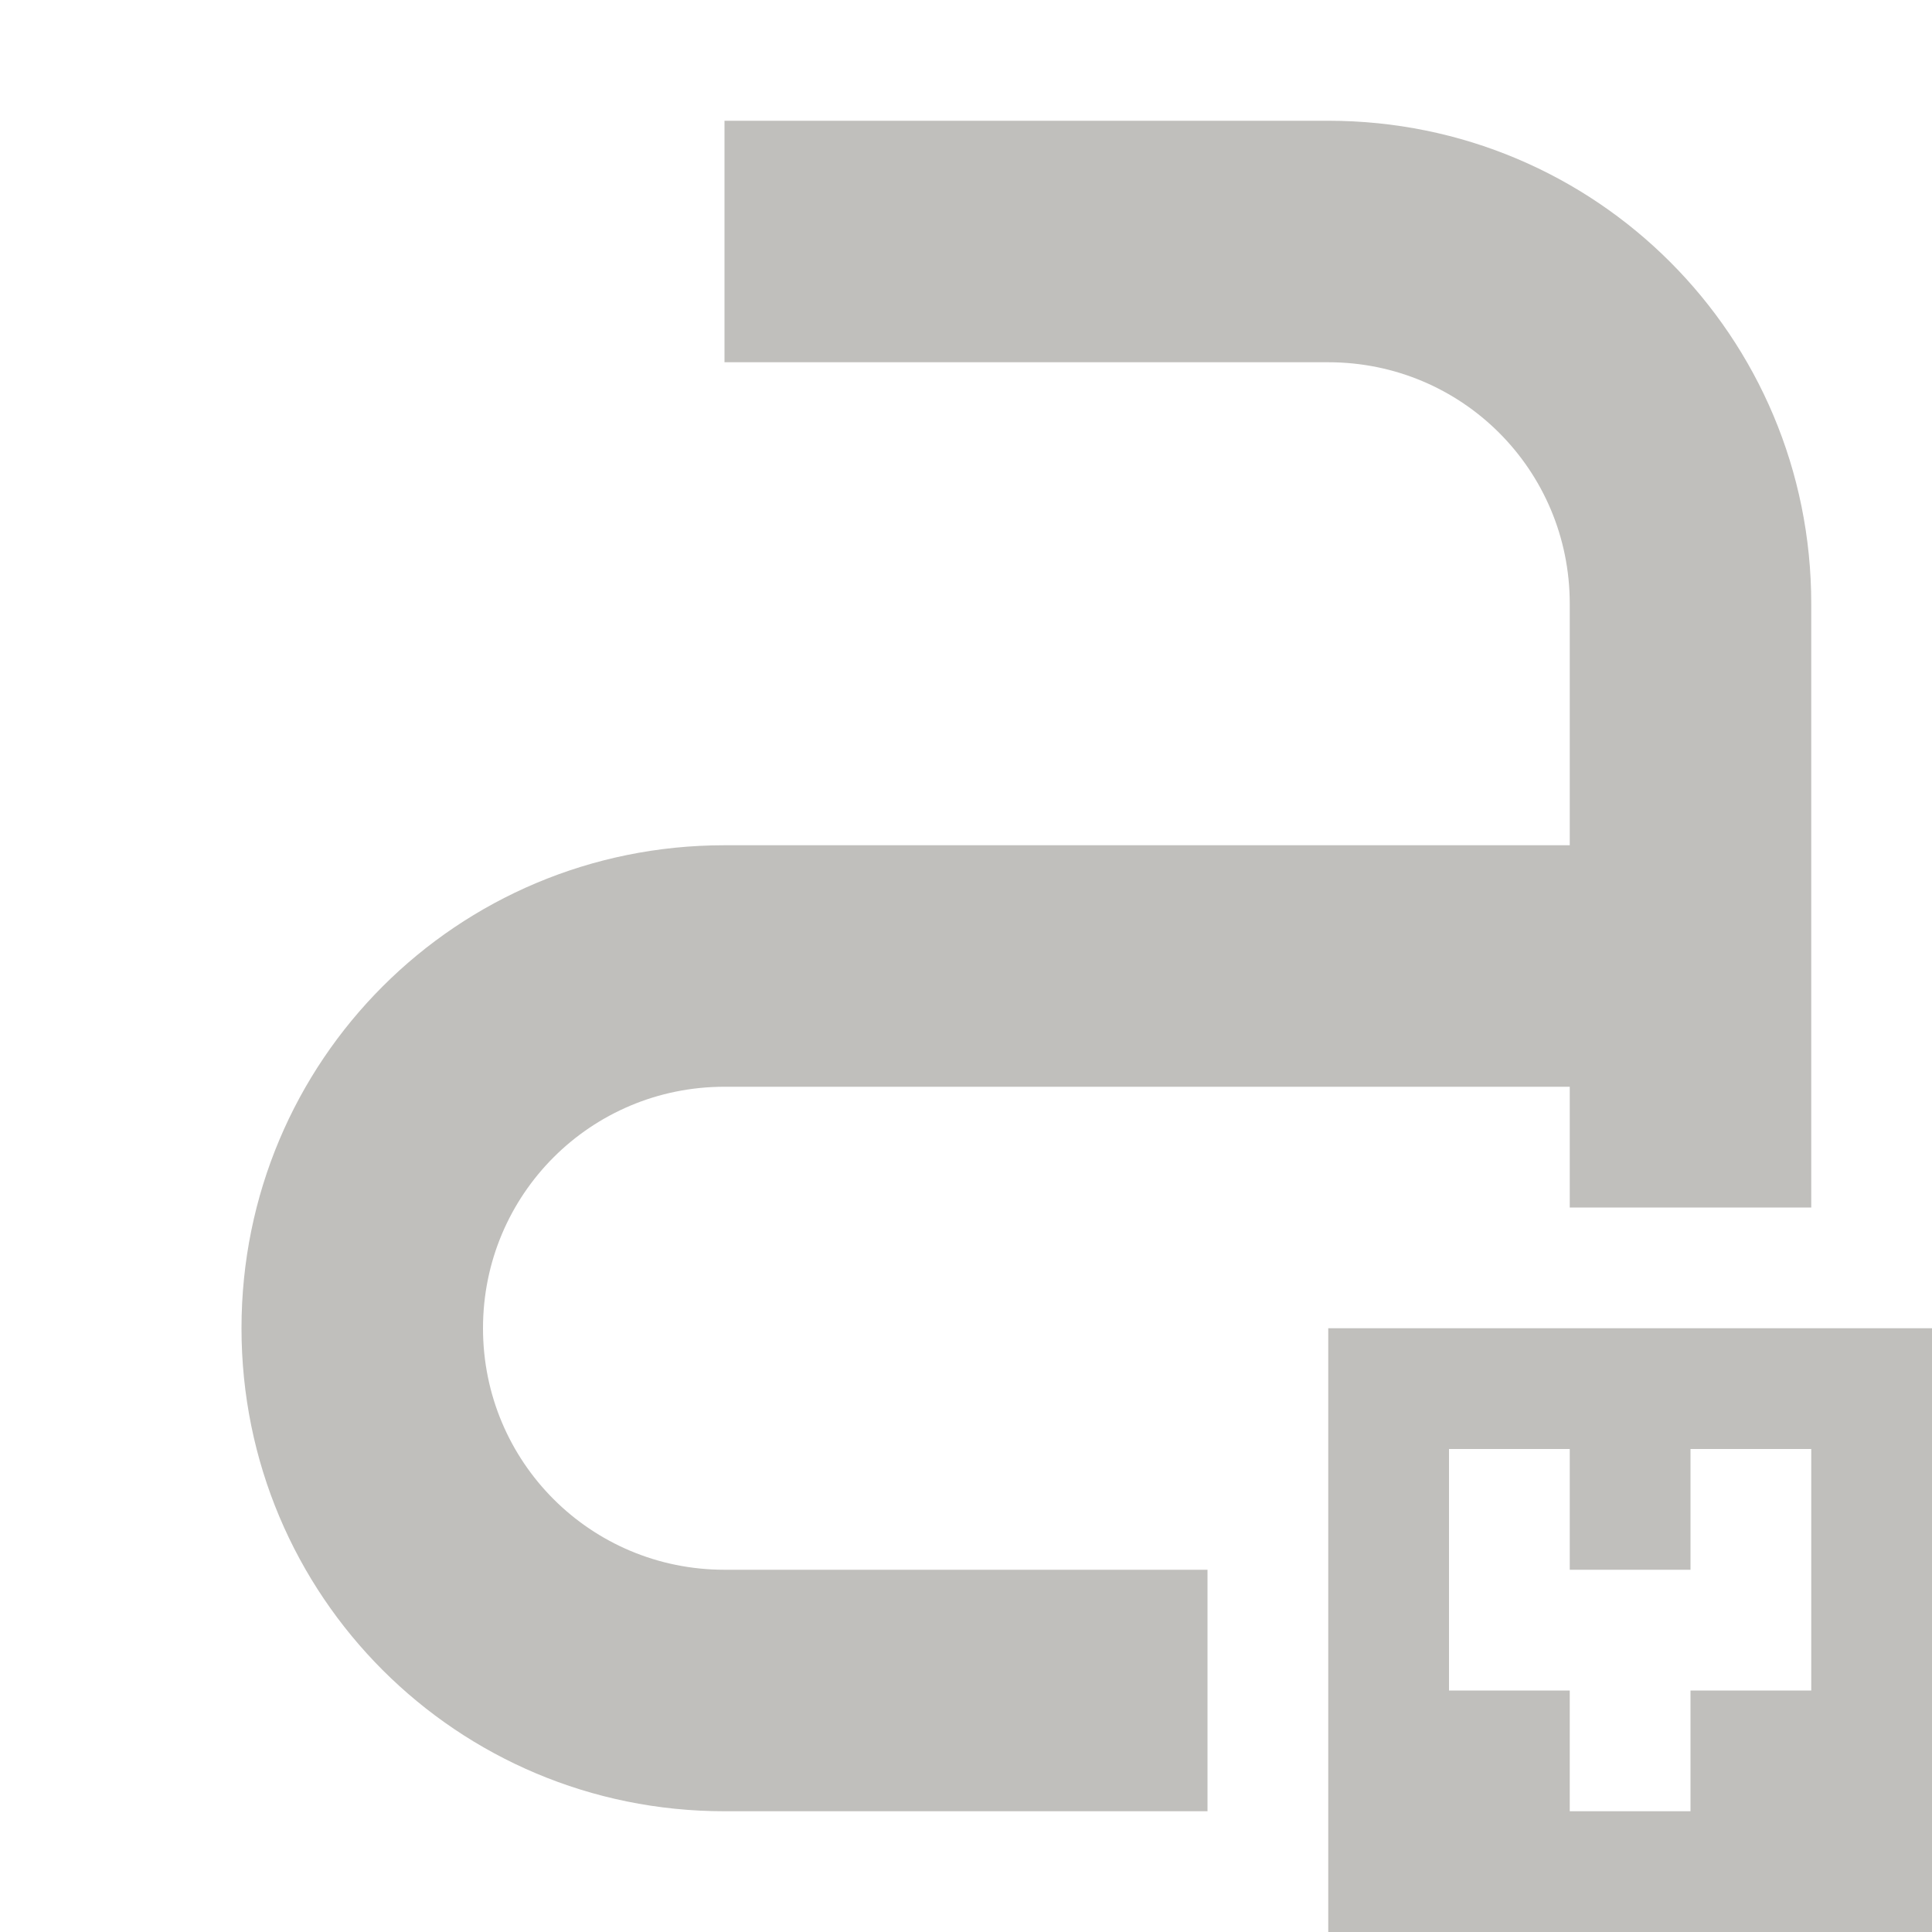 <svg xmlns="http://www.w3.org/2000/svg" width="16" height="16">
  <path id="path2"
     d="M 6 1 L 6 3 L 11 3 C 12.108 3 13 3.892 13 5 L 13 7 L 6 7 C 3.784 7 2 8.784 2 11 C 2 13.216 3.784 15 6 15 L 10 15 L 10 13 L 6 13 C 4.892 13 4 12.108 4 11 C 4 9.892 4.892 9 6 9 L 13 9 L 13 10 L 15 10 L 15 5 C 15 2.784 13.216 1 11 1 L 6 1 z M 11 11 L 11 16 L 16 16 L 16 11 L 11 11 z M 12 12 L 13 12 L 13 13 L 14 13 L 14 12 L 15 12 L 15 14 L 14 14 L 14 15 L 13 15 L 13 14 L 12 14 L 12 12 z " fill="#c0bfbc" />
</svg>
